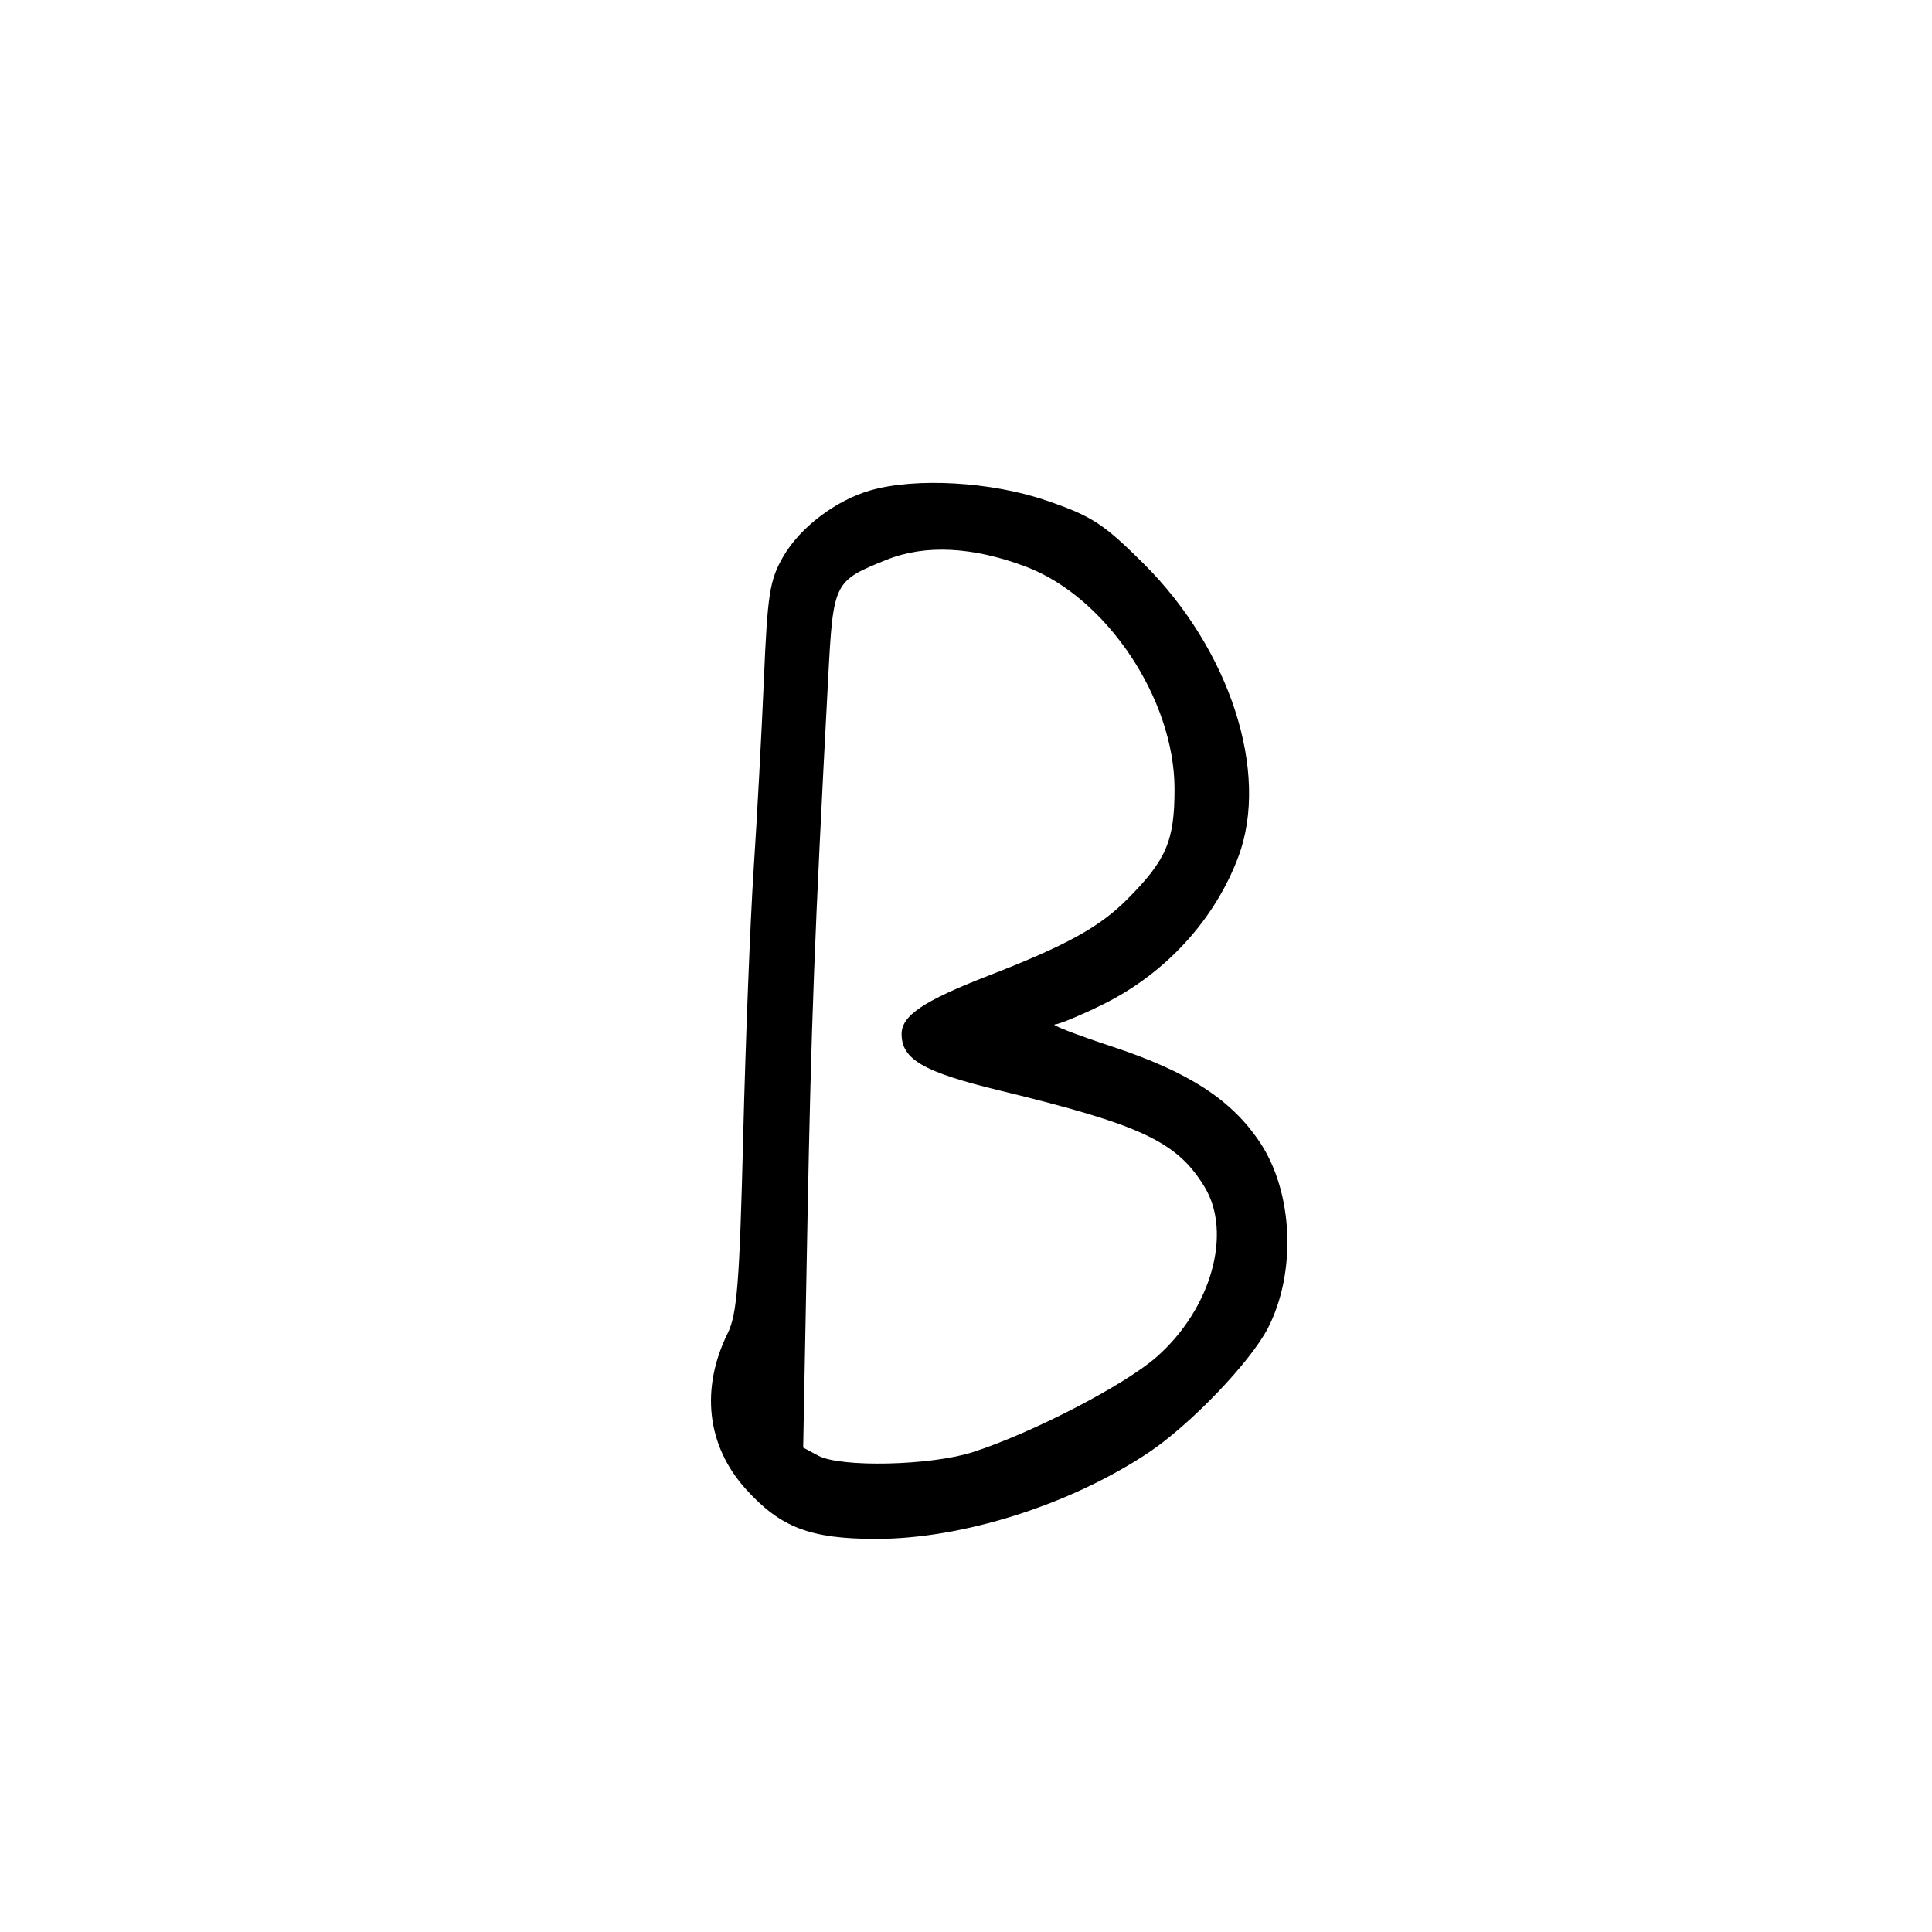 <svg xmlns="http://www.w3.org/2000/svg" width="300" height="300" viewBox="0 0 300 300" version="1.1">
	<path d="M 135.144 76.146 C 129.804 77.683, 124.254 81.887, 121.655 86.364 C 119.517 90.047, 119.184 92.141, 118.618 105.500 C 118.268 113.750, 117.552 127.025, 117.026 135 C 116.500 142.975, 115.769 161.650, 115.401 176.500 C 114.841 199.119, 114.452 204.068, 113.007 207 C 108.734 215.668, 109.754 224.503, 115.804 231.213 C 121.184 237.180, 125.810 238.955, 136 238.961 C 149.419 238.969, 166.066 233.710, 178.275 225.606 C 184.827 221.257, 194.212 211.465, 196.924 206.148 C 201.325 197.522, 200.798 185.200, 195.698 177.473 C 191.287 170.791, 184.611 166.452, 172.663 162.502 C 167.073 160.654, 163.088 159.110, 163.806 159.071 C 164.524 159.032, 167.899 157.623, 171.306 155.939 C 181.017 151.141, 188.674 142.769, 192.316 132.967 C 197.164 119.917, 190.982 100.852, 177.580 87.520 C 171.325 81.299, 169.568 80.158, 162.500 77.727 C 153.967 74.793, 142.207 74.114, 135.144 76.146 M 137.639 86.931 C 129.459 90.230, 129.389 90.372, 128.599 105.269 C 126.467 145.521, 125.969 158.620, 125.373 190.139 L 124.717 224.778 127.073 226.039 C 130.544 227.897, 144.465 227.584, 151 225.502 C 160.113 222.599, 174.602 215.102, 179.594 210.708 C 188.082 203.237, 191.399 191.447, 187.029 184.280 C 182.753 177.267, 177.252 174.682, 155.219 169.331 C 143.374 166.454, 140 164.505, 140 160.543 C 140 157.699, 143.426 155.402, 153.500 151.494 C 165.529 146.828, 170.705 143.982, 175.007 139.670 C 181.111 133.552, 182.386 130.582, 182.380 122.500 C 182.371 108.532, 171.781 92.704, 159.289 87.987 C 151.041 84.872, 143.639 84.511, 137.639 86.931" stroke="none" fill="black" fill-rule="evenodd"/>
</svg>